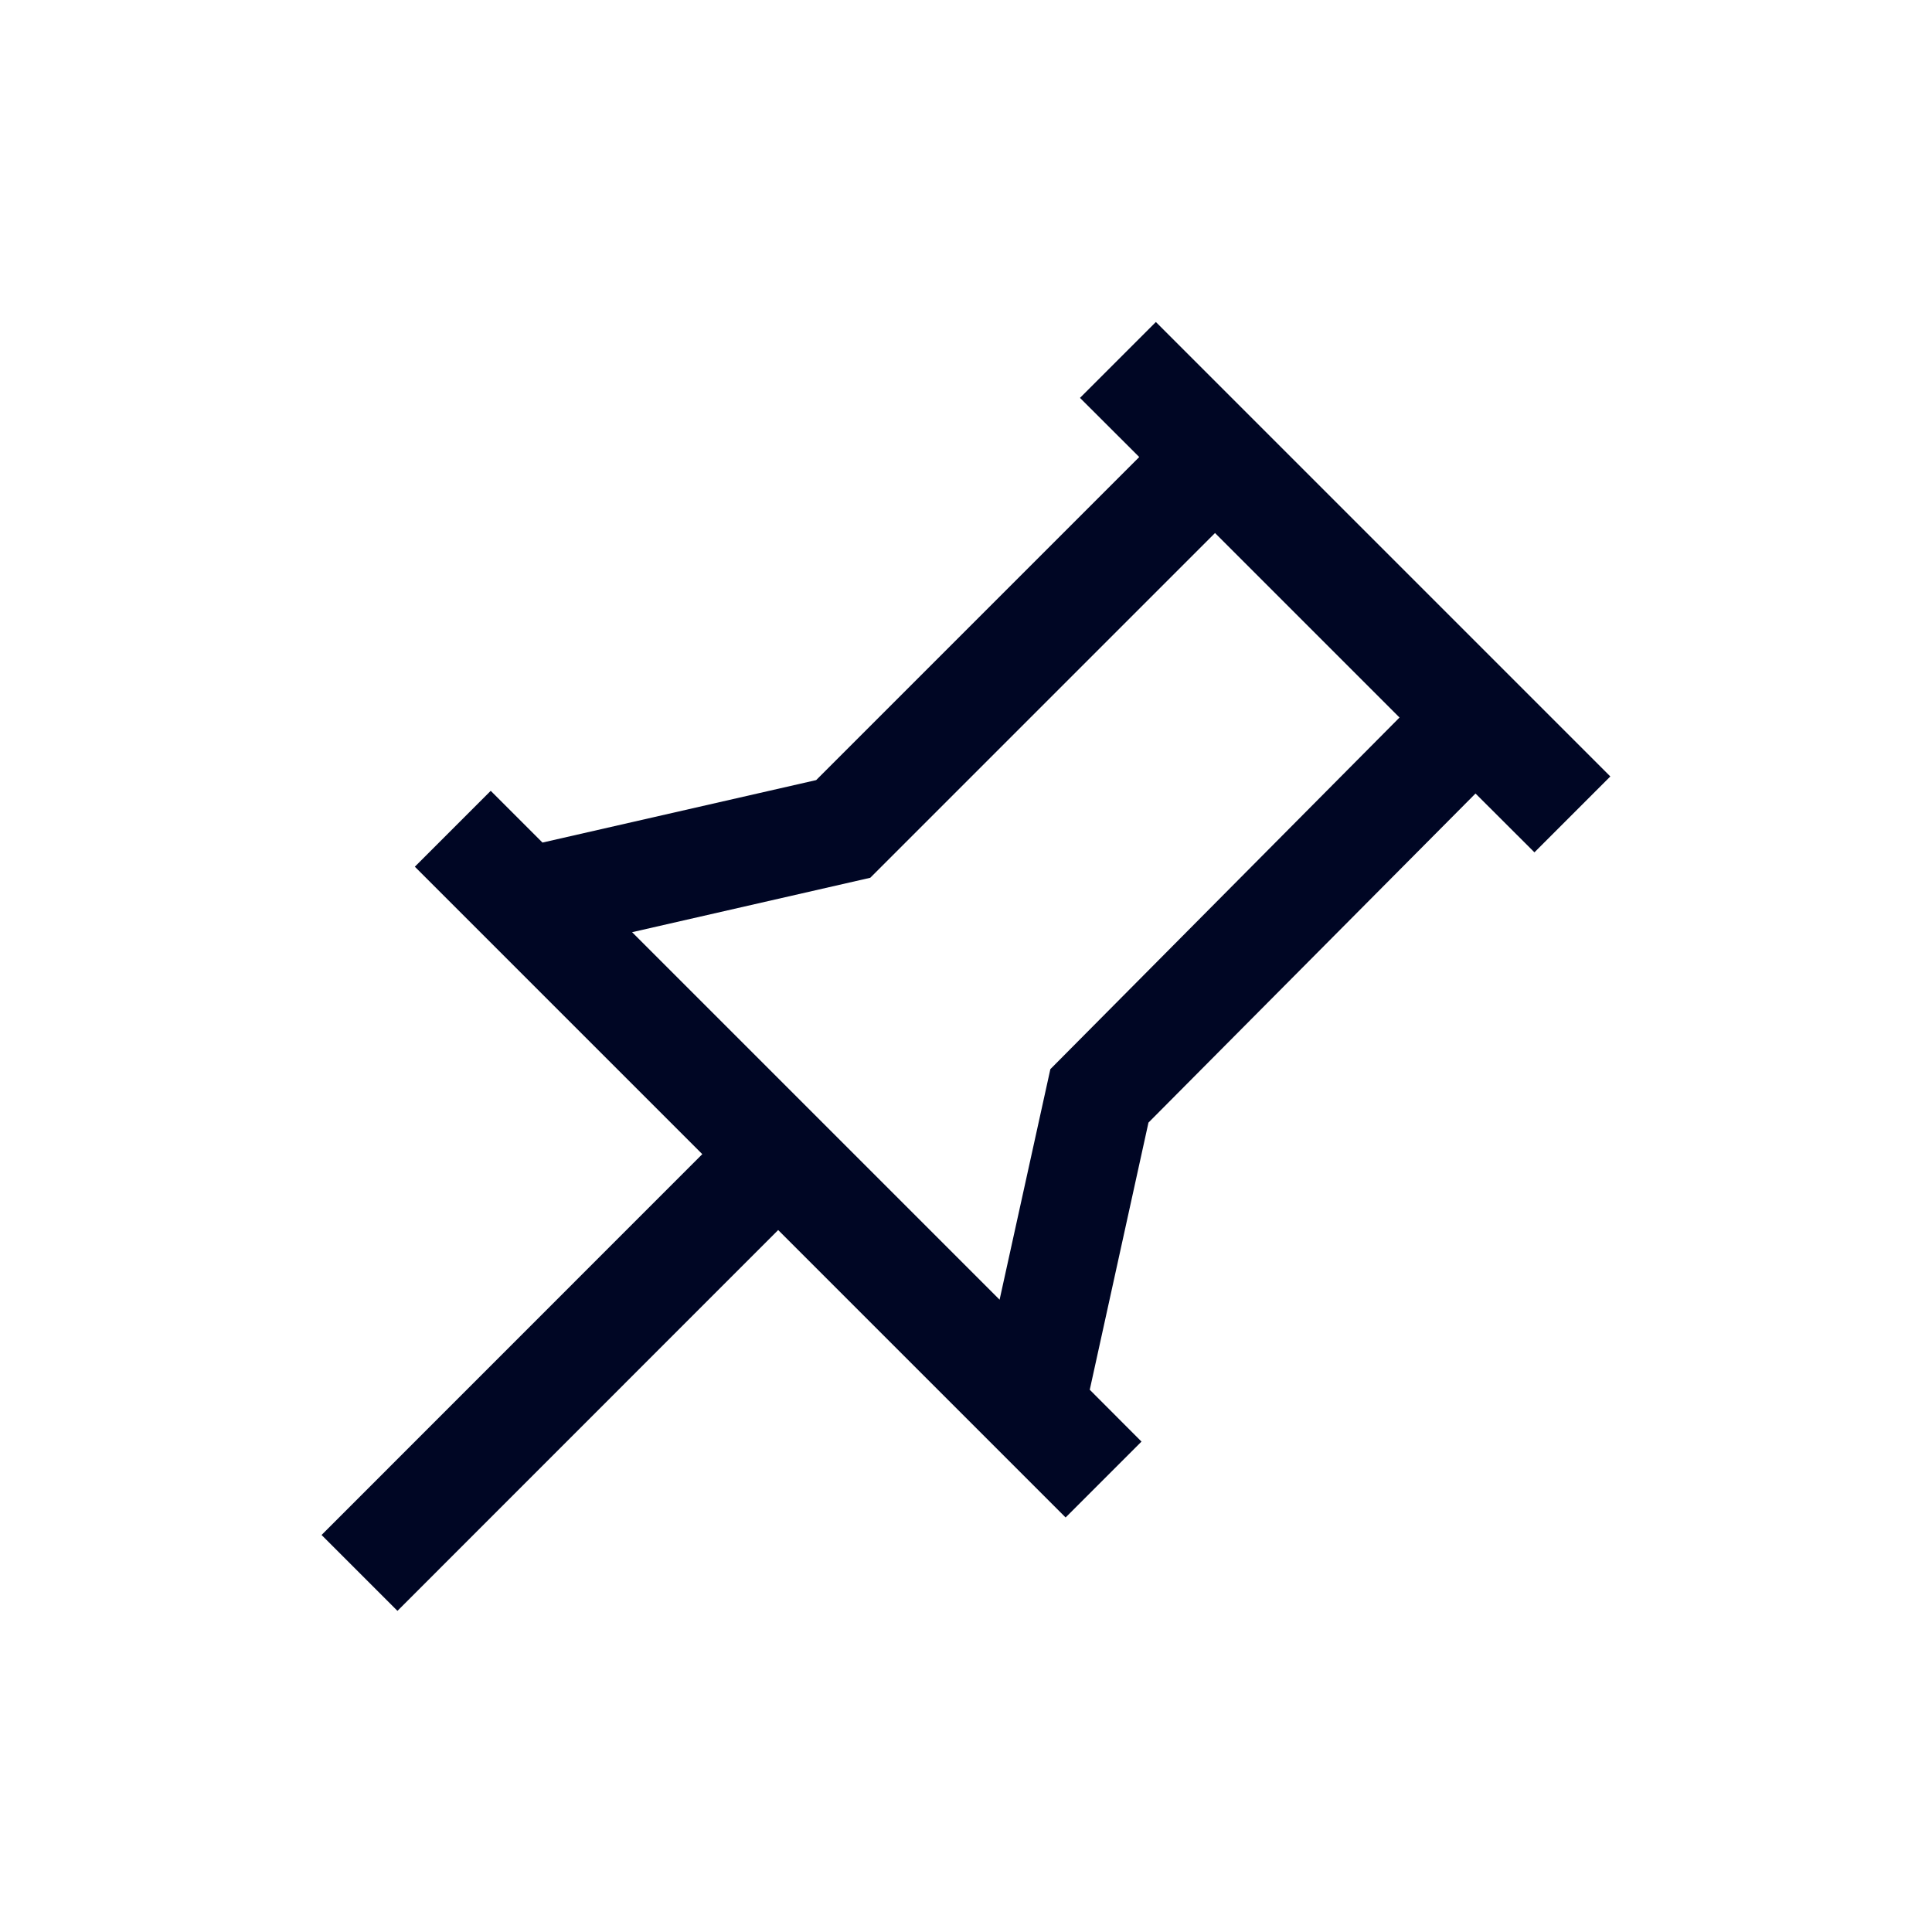 <svg width="18" height="18" viewBox="0 0 18 18" fill="none" xmlns="http://www.w3.org/2000/svg">
<path fill-rule="evenodd" clip-rule="evenodd" d="M9.786 9.961L9.313 12.109L5.889 8.685L8.108 8.178L11.32 4.966L13.039 6.685L9.786 9.961ZM15.003 7.234L10.769 3L10.062 3.707L10.614 4.258L7.604 7.268L5.054 7.85L4.572 7.368L3.865 8.075L6.543 10.753L2.996 14.301L3.703 15.008L7.25 11.46L9.928 14.138L10.635 13.431L10.153 12.948L10.7 10.459L13.747 7.393L14.296 7.941L15.003 7.234Z" fill="#000624"/>
</svg>
